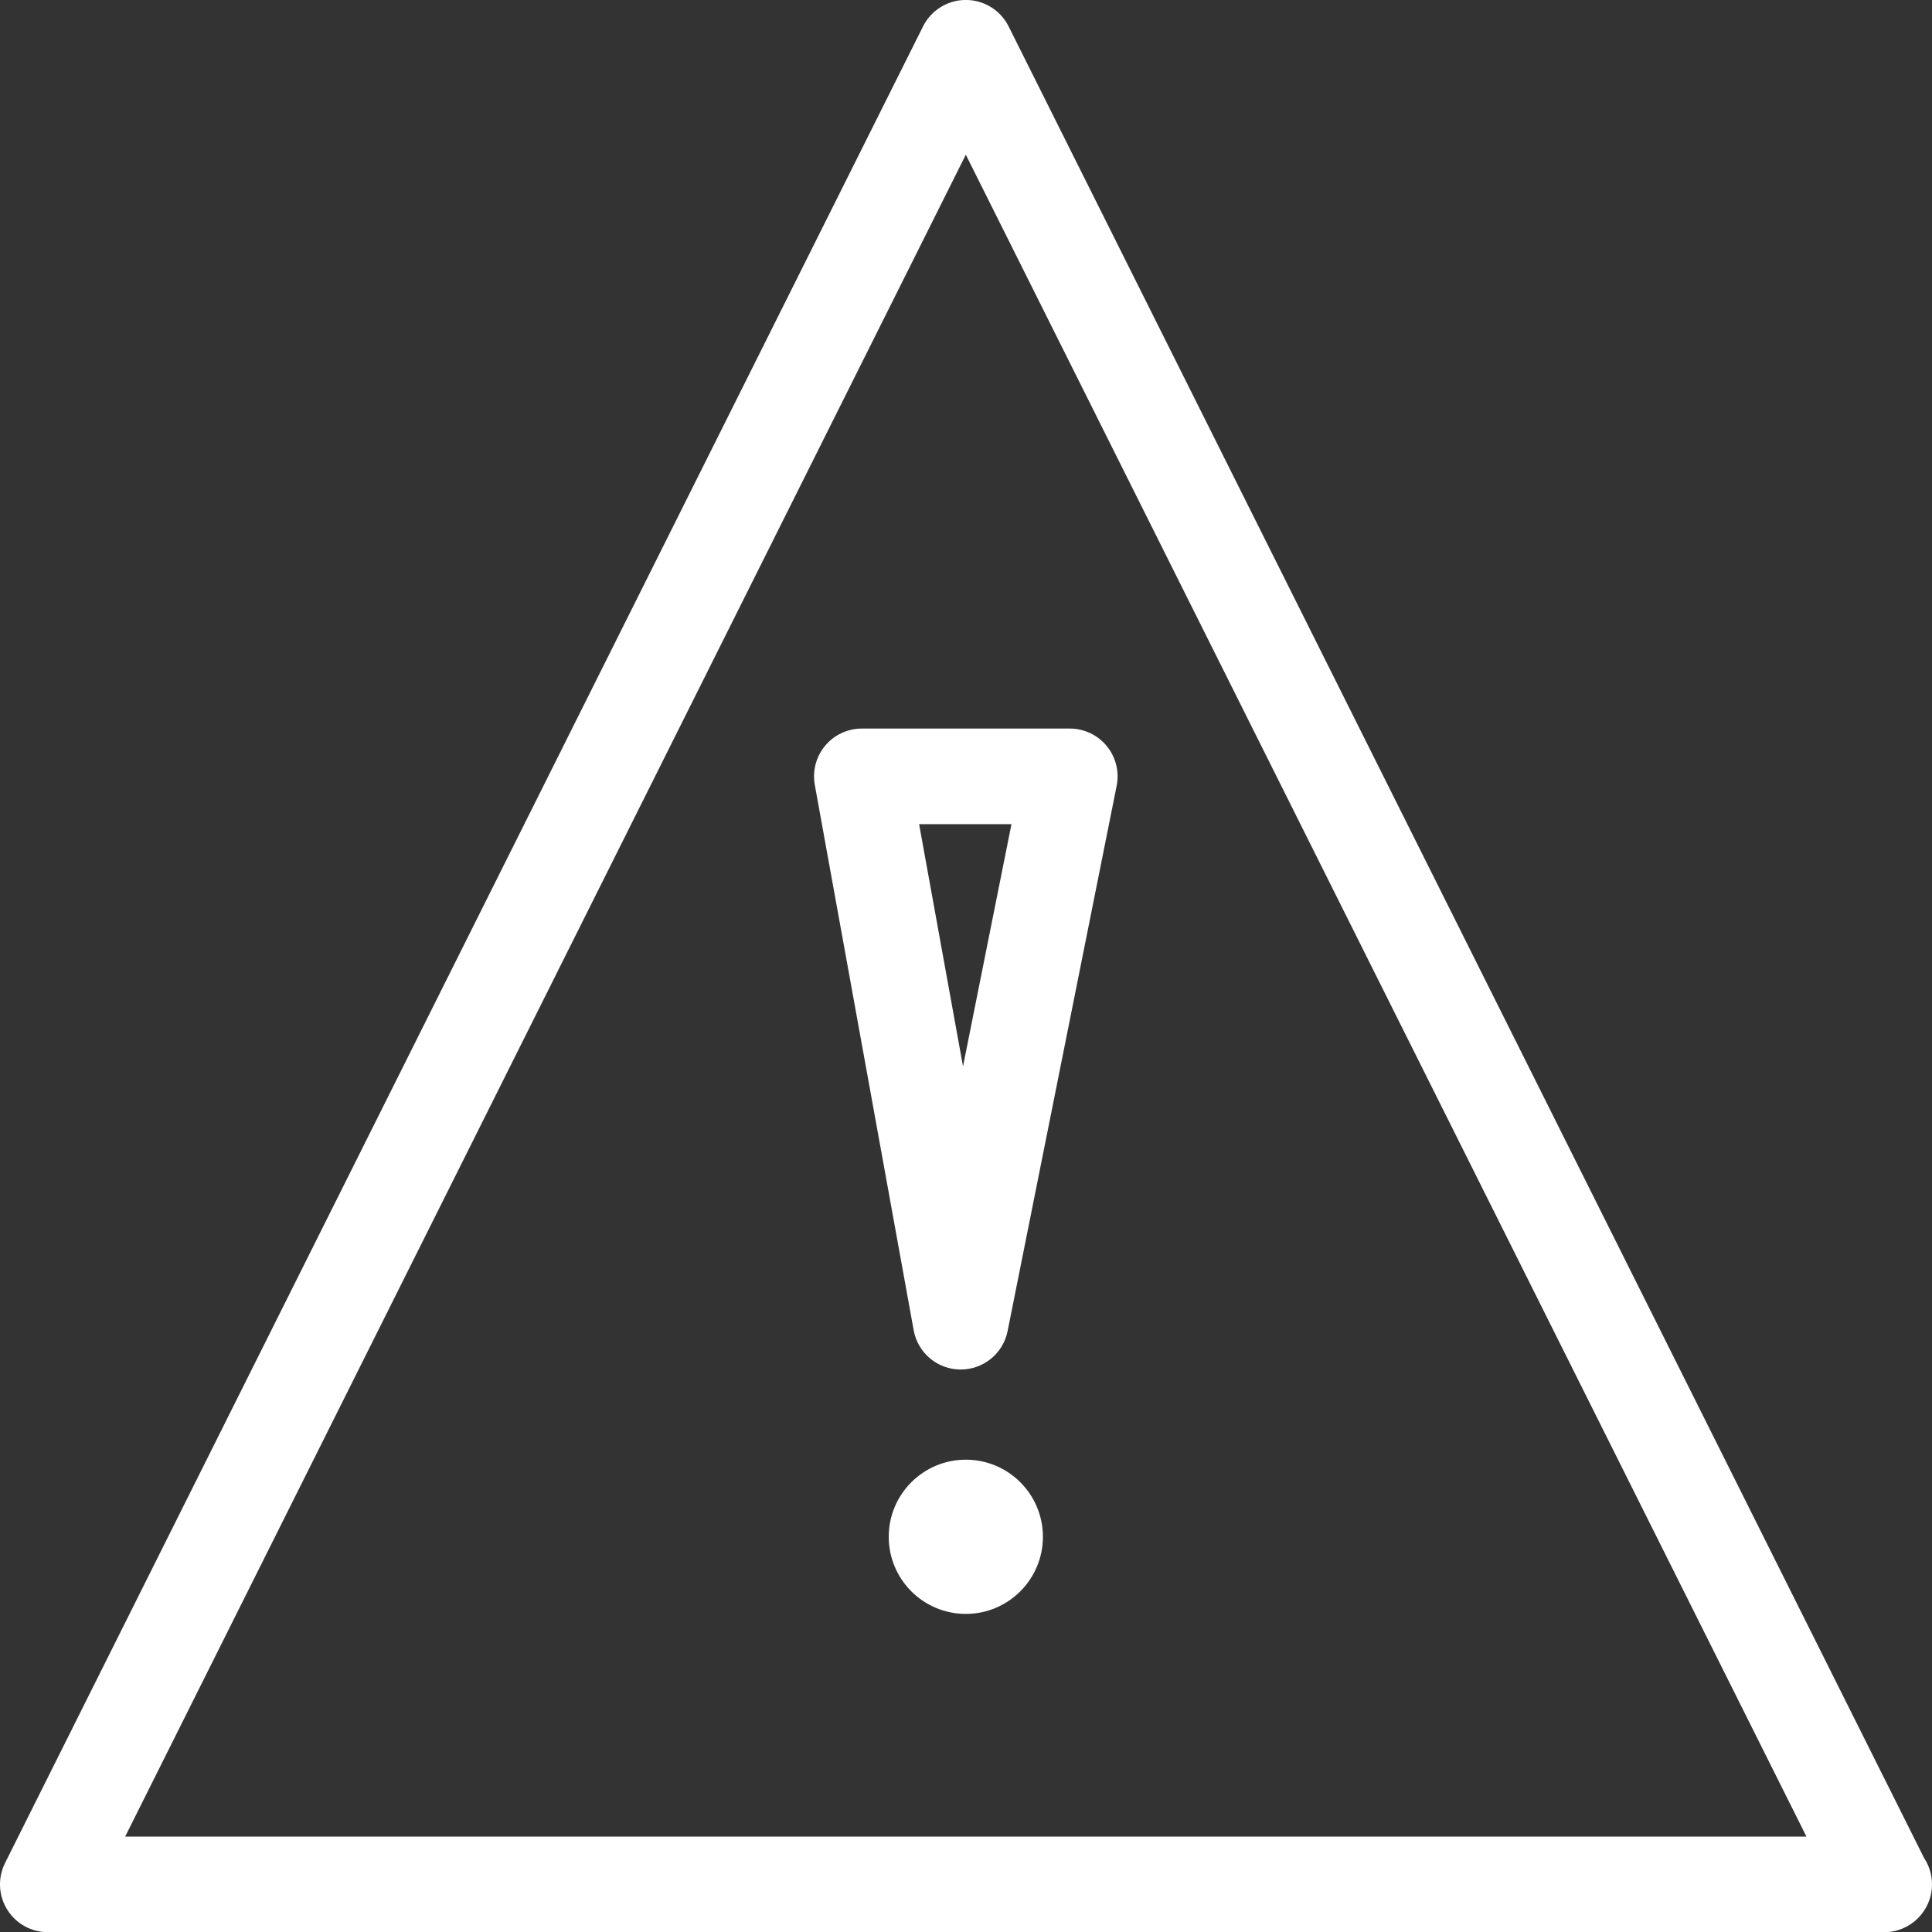 <?xml version="1.0" encoding="UTF-8" standalone="no"?>
<svg
   xmlns:dc="http://purl.org/dc/elements/1.1/"
   xmlns:cc="http://creativecommons.org/ns#"
   xmlns:rdf="http://www.w3.org/1999/02/22-rdf-syntax-ns#"
   xmlns:svg="http://www.w3.org/2000/svg"
   xmlns="http://www.w3.org/2000/svg"
   viewBox="0 0 126.275 126.287"
   height="126.287"
   width="126.275"
   xml:space="preserve"
   version="1.1"
   id="svg2"><rect x="0" y="0" width="126.275" height="126.287" fill="#333333" stroke="none"/><defs
     id="defs6" /><g
     transform="matrix(1.25,0,0,-1.25,0,126.287)"
     id="g10"><g
       transform="scale(0.1,0.1)"
       id="g12"><path
         id="path14"
         style="fill:#ffffff;fill-opacity:1;fill-rule:nonzero;stroke:none"
         d="m 528.871,579.352 -25.332,-126.649 -22.957,126.649 48.289,0 z m -97.422,41.027 c -4.75,-5.703 -6.726,-13.203 -5.41,-20.488 l 51.703,-285.149 c 2.141,-11.816 12.371,-20.437 24.367,-20.535 l 0.231,0 c 11.902,0 22.172,8.398 24.512,20.098 l 57.031,285.144 c 1.469,7.336 -0.43,14.953 -5.18,20.754 -4.742,5.781 -11.84,9.149 -19.332,9.149 l -108.73,0 c -7.407,0 -14.45,-3.289 -19.192,-8.973 M 505,247.059 c -22.258,0 -40.297,-18.047 -40.297,-40.325 0,-22.246 18.039,-40.312 40.297,-40.312 22.273,0 40.313,18.066 40.313,40.312 0,22.278 -18.04,40.325 -40.313,40.325 M 65.449,49.996 505,929.402 944.551,49.996 l -879.102,0 z M 1006.06,38.785 527.375,996.5 c -4.242,8.47 -12.891,13.82 -22.375,13.82 -9.465,0 -18.117,-5.35 -22.355,-13.82 L 2.645,36.18 C -1.238,28.414 -0.82,19.215 3.73,11.863 8.293,4.488 16.344,0 25,0 l 960.199,0 c 13.813,0 25.001,11.199 25.001,24.996 0,5.098 -1.53,9.844 -4.14,13.789" /></g></g></svg>